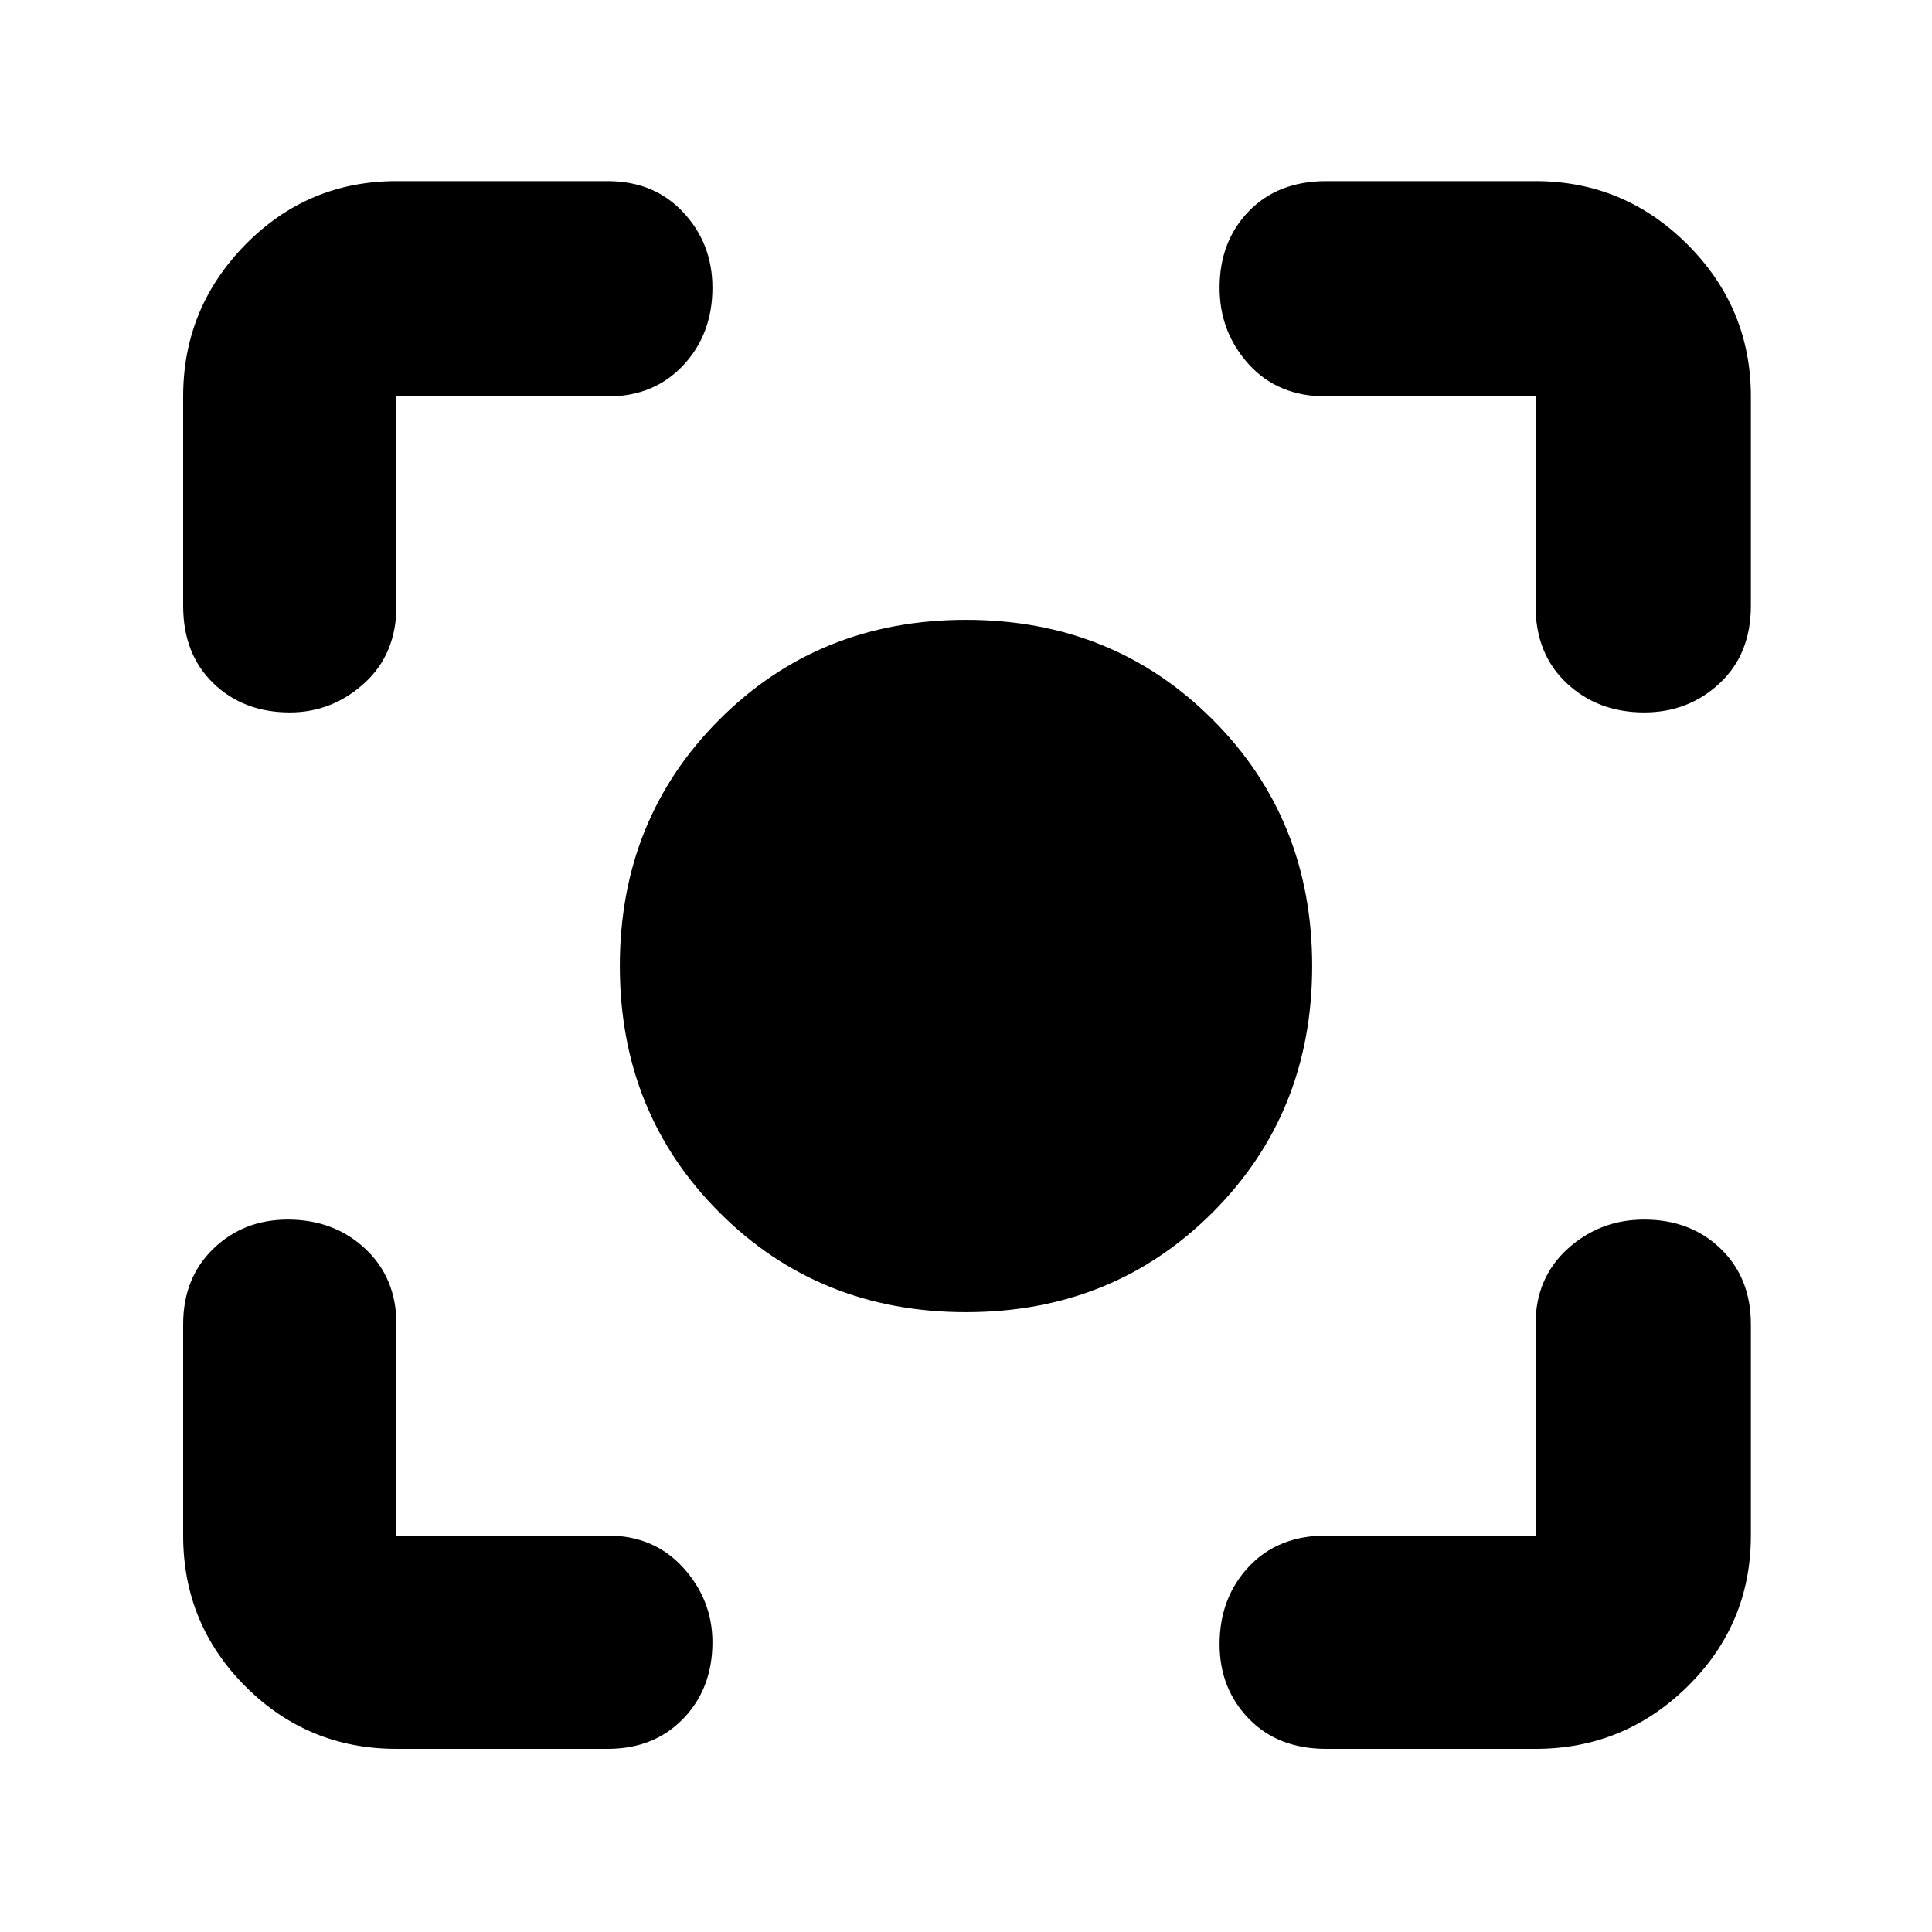 <svg xmlns="http://www.w3.org/2000/svg" height="40" width="40"><path d="M20 27.167q-3.042 0-5.104-2.063-2.063-2.062-2.063-5.104 0-3.042 2.063-5.104 2.062-2.063 5.104-2.063 3.042 0 5.104 2.063 2.063 2.062 2.063 5.104 0 3.042-2.063 5.104-2.062 2.063-5.104 2.063ZM6 14.75q-.958 0-1.583-.604t-.625-1.604V8.208q0-1.833 1.291-3.146Q6.375 3.75 8.208 3.75h4.375q.959 0 1.563.646t.604 1.562q0 .959-.604 1.605-.604.645-1.563.645H8.208v4.334q0 1-.666 1.604-.667.604-1.542.604Zm2.208 21.458q-1.833 0-3.125-1.291-1.291-1.292-1.291-3.125v-4.375q0-.959.625-1.563t1.541-.604q.959 0 1.604.604.646.604.646 1.563v4.375h4.375q.959 0 1.563.666.604.667.604 1.542 0 .958-.604 1.583t-1.563.625Zm19.25 0q-1 0-1.604-.625-.604-.625-.604-1.541 0-.959.604-1.604.604-.646 1.604-.646h4.334v-4.375q0-.959.666-1.563.667-.604 1.584-.604.958 0 1.583.604t.625 1.563v4.375q0 1.833-1.312 3.125-1.313 1.291-3.146 1.291Zm6.584-21.458q-.959 0-1.604-.604-.646-.604-.646-1.604V8.208h-4.334q-1 0-1.604-.666-.604-.667-.604-1.584 0-.958.604-1.583t1.604-.625h4.334q1.833 0 3.146 1.312 1.312 1.313 1.312 3.146v4.334q0 1-.646 1.604-.646.604-1.562.604Z"/></svg>